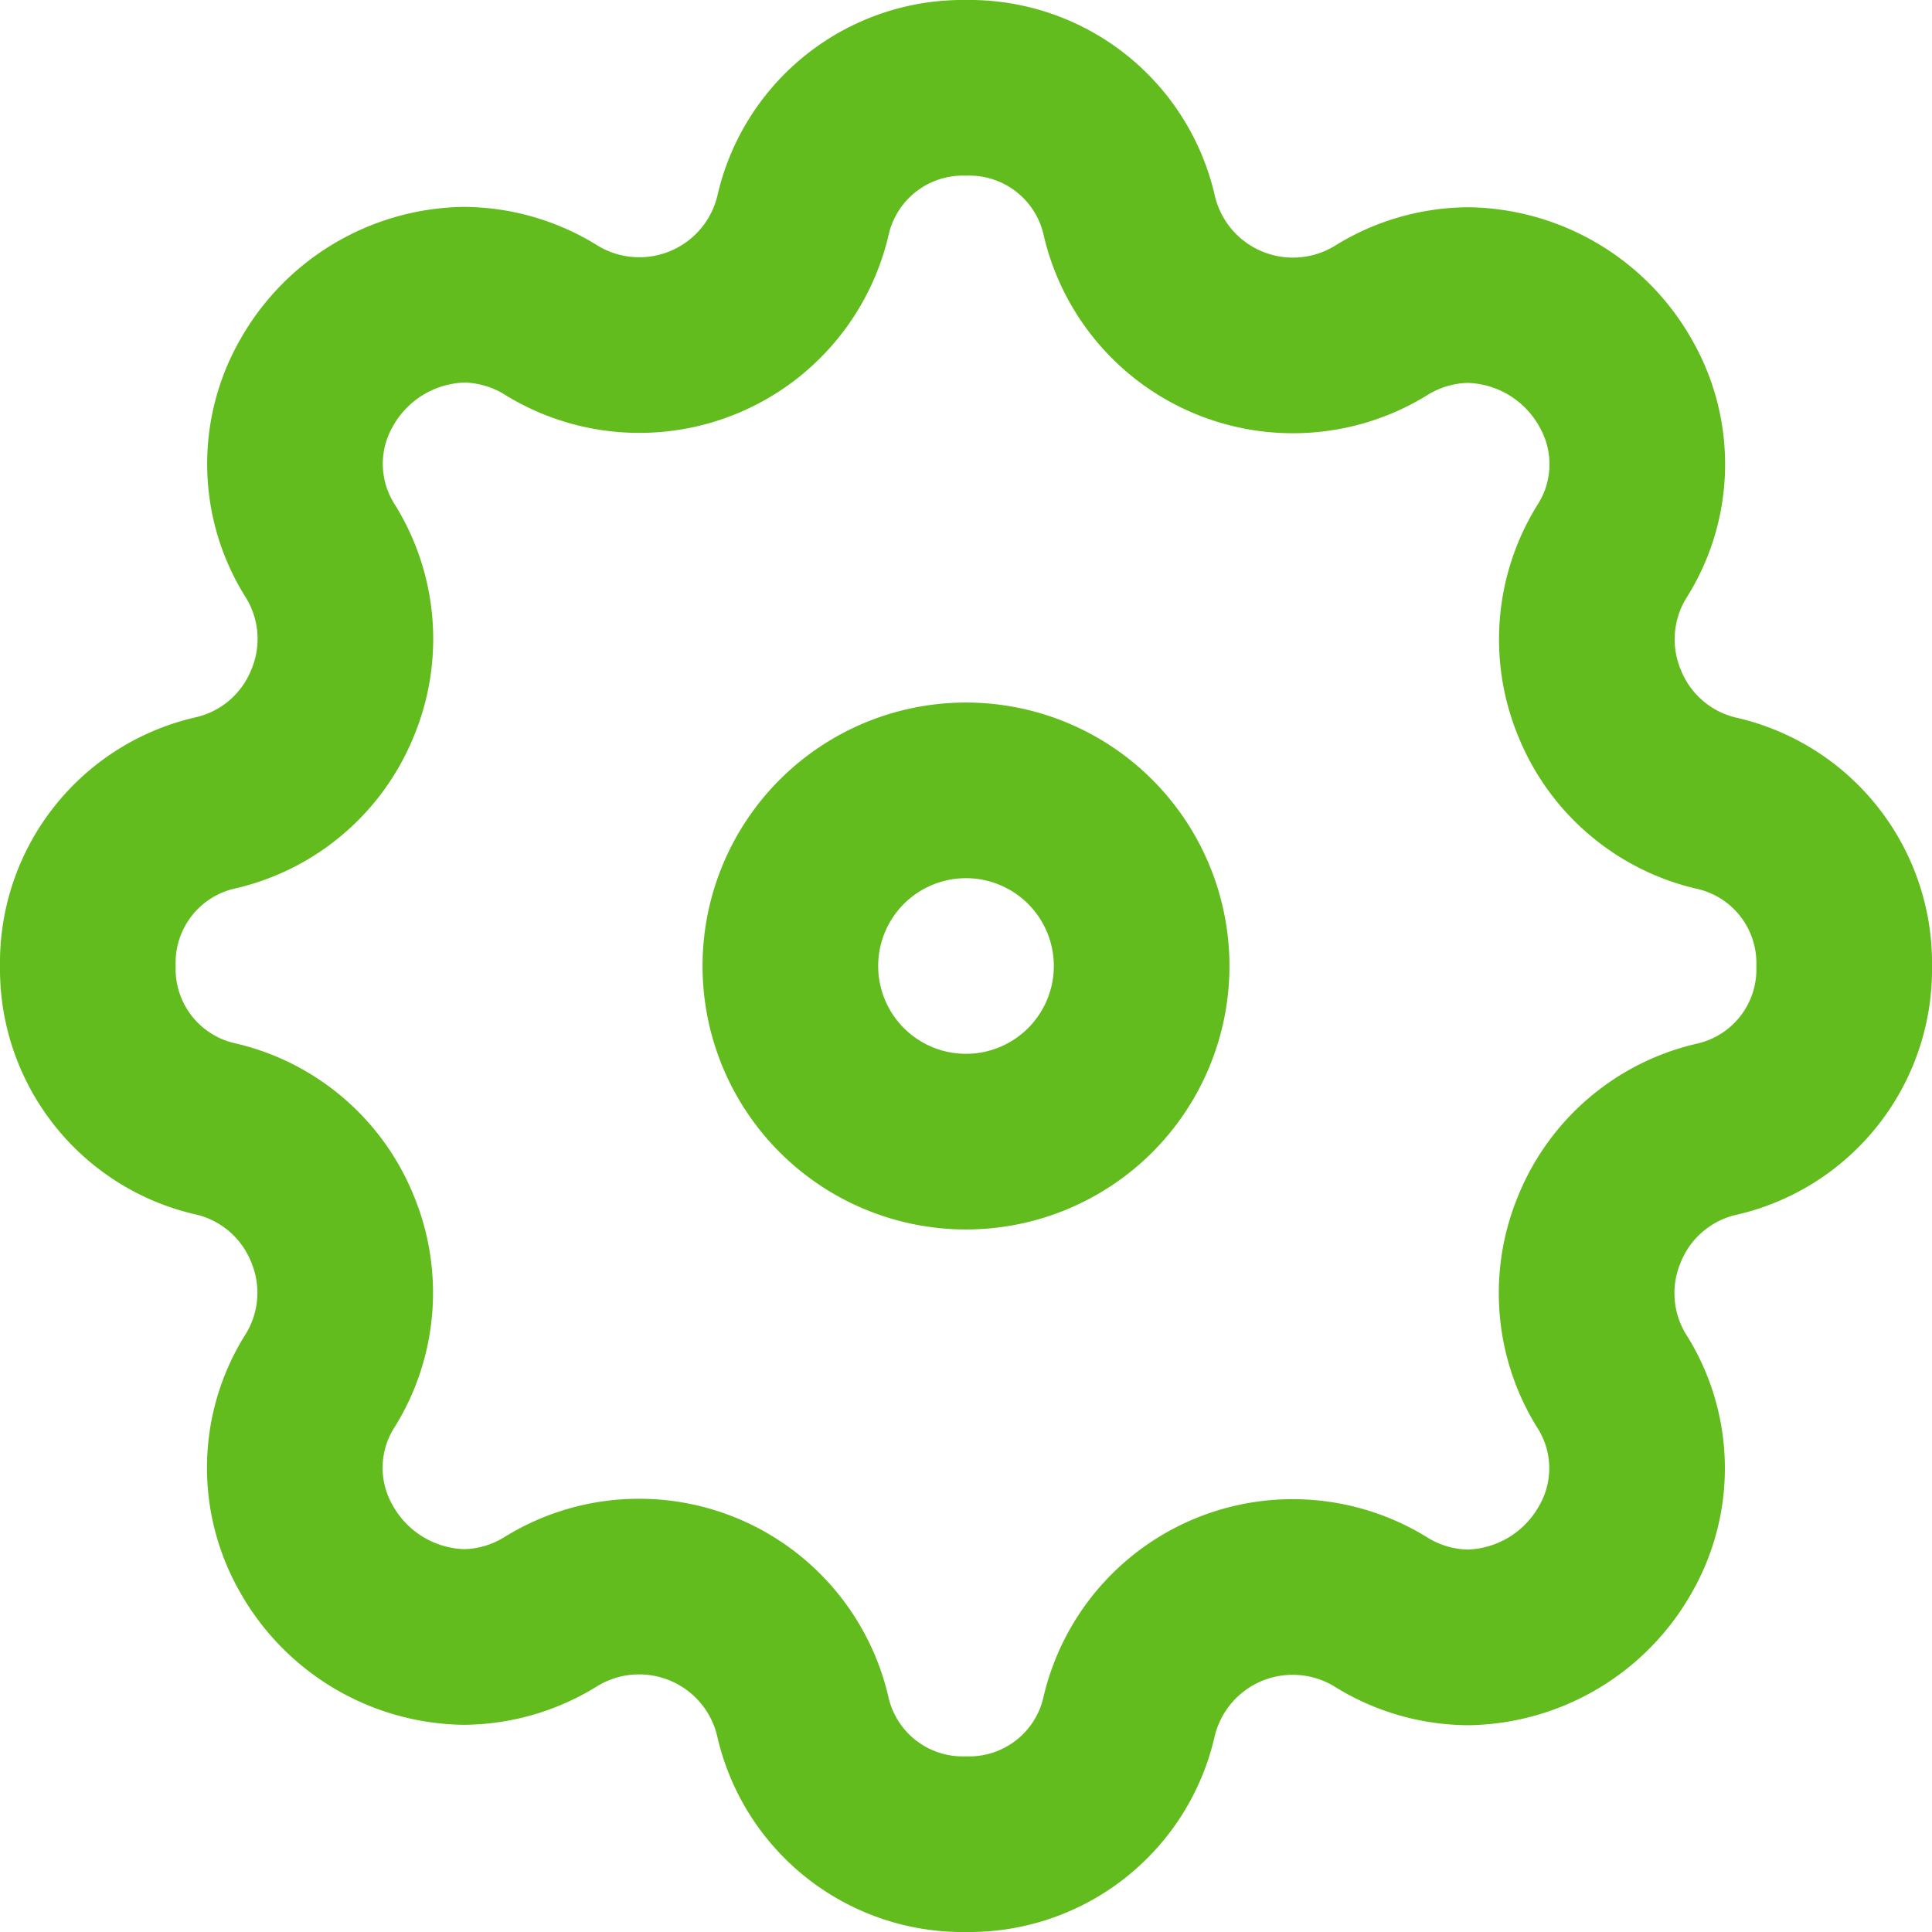 <svg xmlns="http://www.w3.org/2000/svg" width="33" height="33" viewBox="0 0 33 33" class="-rotate-12 translate-x-20 transition-all delay-100 duration-700" alpine="inView === index ? '-translate-y-10':'translate-y-32'"><path id="Cog" d="M-1637,710a2.8,2.8,0,0,1-2.792-2.2,2.87,2.87,0,0,0-2.8-2.2,2.864,2.864,0,0,0-1.49.422,2.864,2.864,0,0,1-1.5.439,2.952,2.952,0,0,1-2.518-1.514,2.778,2.778,0,0,1,.074-2.874,2.844,2.844,0,0,0,.2-2.594,2.844,2.844,0,0,0-1.977-1.693A2.8,2.8,0,0,1-1652,695a2.8,2.8,0,0,1,2.2-2.791,2.844,2.844,0,0,0,1.977-1.693,2.845,2.845,0,0,0-.2-2.595,2.777,2.777,0,0,1-.074-2.873,2.953,2.953,0,0,1,2.519-1.514,2.863,2.863,0,0,1,1.5.438,2.864,2.864,0,0,0,1.49.422,2.87,2.87,0,0,0,2.8-2.2A2.8,2.8,0,0,1-1637,680a2.8,2.8,0,0,1,2.793,2.2,2.87,2.87,0,0,0,2.8,2.2,2.866,2.866,0,0,0,1.49-.422,2.862,2.862,0,0,1,1.5-.438,2.952,2.952,0,0,1,2.519,1.515,2.776,2.776,0,0,1-.075,2.873,2.845,2.845,0,0,0-.2,2.595,2.845,2.845,0,0,0,1.977,1.693A2.8,2.8,0,0,1-1622,695a2.8,2.8,0,0,1-2.2,2.793,2.845,2.845,0,0,0-1.977,1.693,2.844,2.844,0,0,0,.2,2.594,2.777,2.777,0,0,1,.075,2.874,2.953,2.953,0,0,1-2.519,1.514,2.861,2.861,0,0,1-1.5-.439,2.866,2.866,0,0,0-1.49-.422,2.87,2.87,0,0,0-2.8,2.2A2.8,2.8,0,0,1-1637,710Zm0-18a3,3,0,0,0-3,3,3,3,0,0,0,3,3,3,3,0,0,0,3-3A3,3,0,0,0-1637,692Z" transform="translate(1653.5 -678.5)" fill="none" stroke="#63bc1e" stroke-linecap="round" stroke-linejoin="round" stroke-width="3"/></svg>